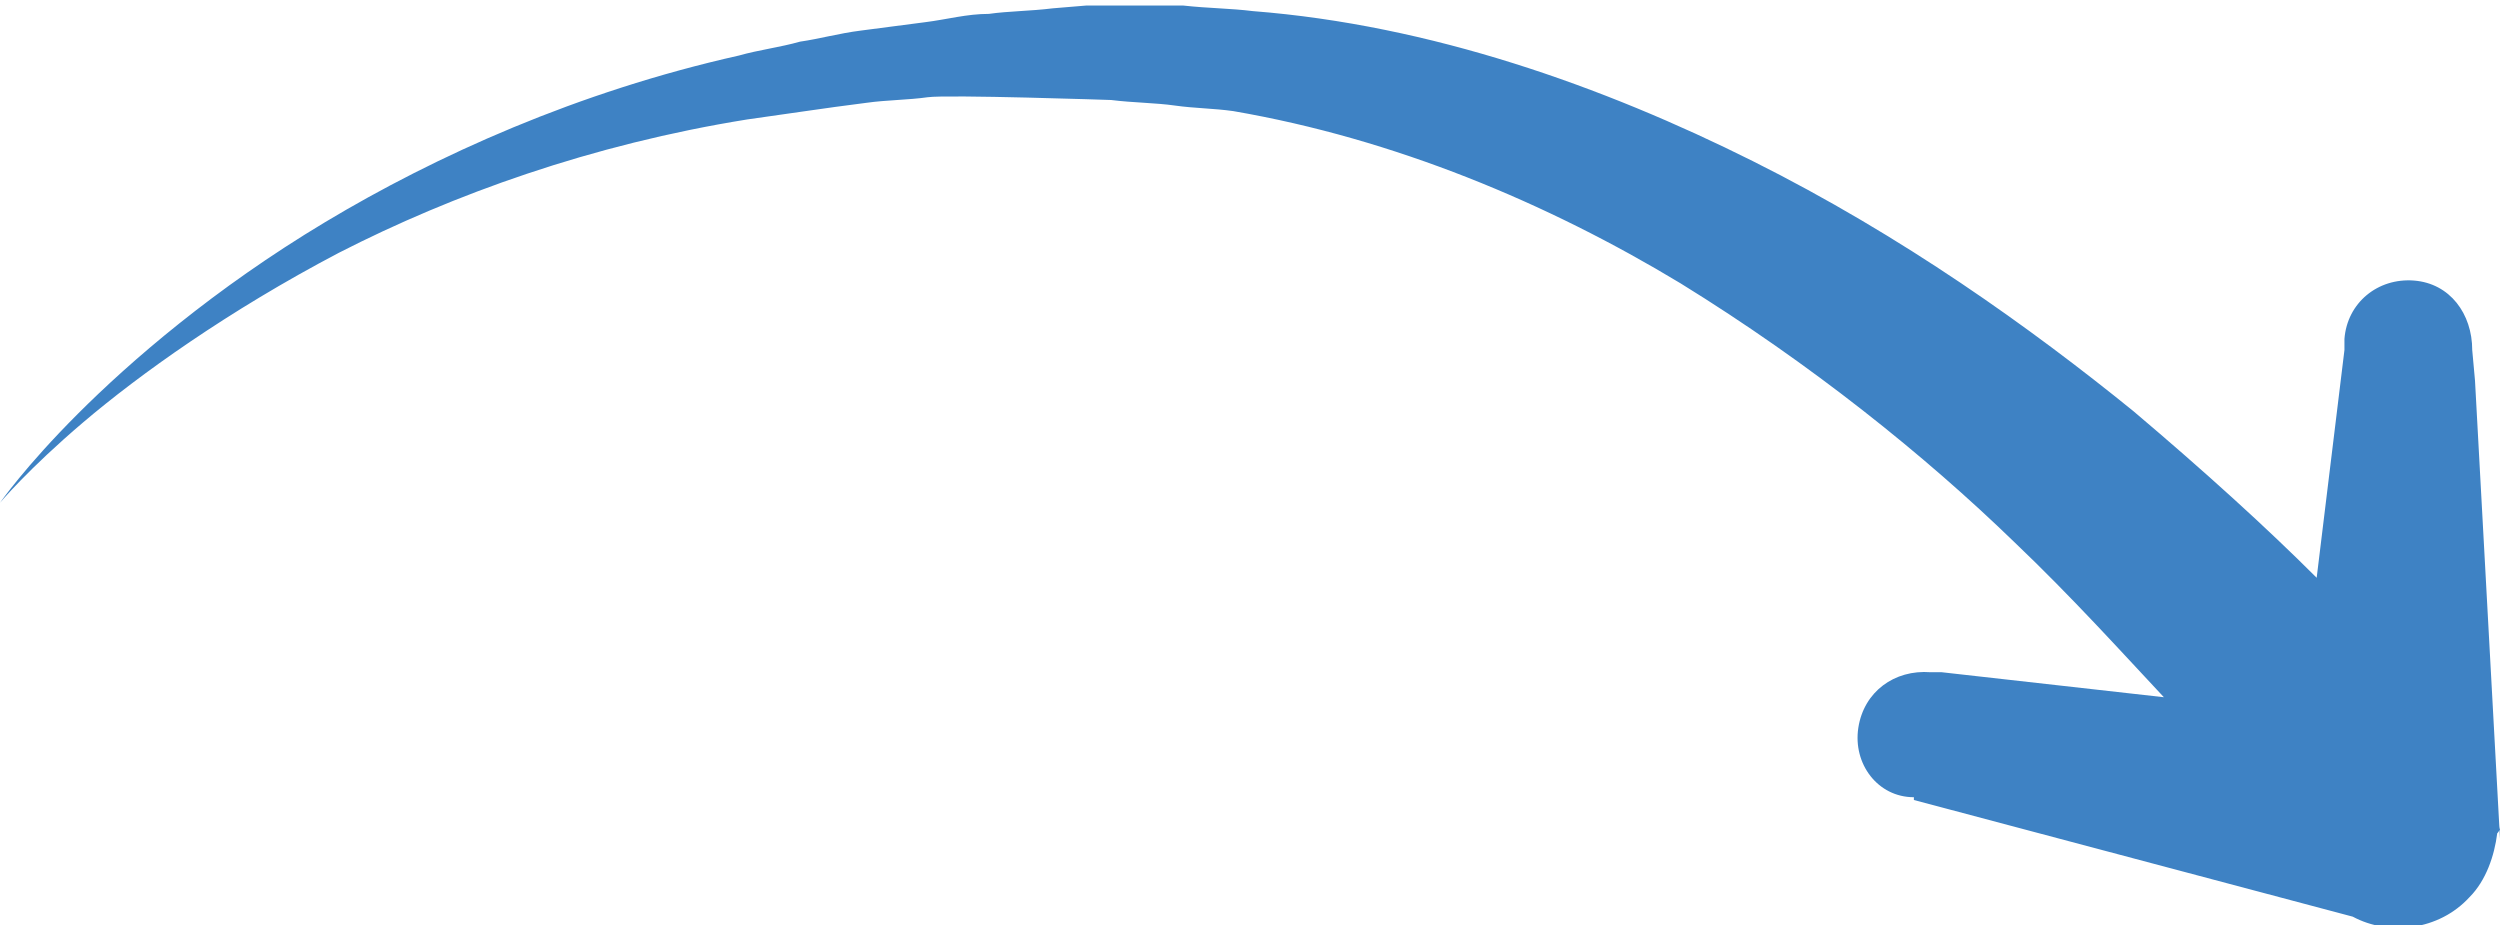 <?xml version="1.0" encoding="utf-8"?>
<!-- Generator: Adobe Illustrator 18.1.0, SVG Export Plug-In . SVG Version: 6.00 Build 0)  -->
<svg version="1.1" id="Layer_1" xmlns="http://www.w3.org/2000/svg" xmlns:xlink="http://www.w3.org/1999/xlink" x="0px" y="0px"
	 viewBox="0 0 90 33.3" enable-background="new 0 0 90 33.3" xml:space="preserve">
<path fill="#3E82C4" d="M90,29.7c0,0,0,0.5,0,0.5l-0.9-16.5l0,0L89,12.6c0-1.3-0.8-2.4-2.1-2.5c-1.3-0.1-2.4,0.8-2.5,2.1l0,0.4
	l-1,8.2c0,0,0,0,0,0c-1.8-1.8-4-3.8-6.6-6c-3.7-3-8.3-6.3-13.7-9c-5.4-2.7-11.6-4.9-18-5.4c-0.8-0.1-1.6-0.1-2.5-0.2
	c-0.8,0-1.6,0-2.3,0l-0.6,0l-0.6,0l-1.2,0.1c-0.8,0.1-1.6,0.1-2.3,0.2c-0.8,0-1.5,0.2-2.3,0.3c-0.8,0.1-1.5,0.2-2.3,0.3
	c-0.8,0.1-1.5,0.3-2.2,0.4c-0.7,0.2-1.5,0.3-2.2,0.5C20.8,3.3,15.7,5.6,11.7,8c-4,2.4-7,5-8.9,6.9C0.9,16.8,0,18.1,0,18.1
	s1-1.2,3-2.9c2-1.7,5.2-4,9.2-6.1c4.1-2.1,9.1-3.9,14.7-4.8c0.7-0.1,1.4-0.2,2.1-0.3c0.7-0.1,1.4-0.2,2.2-0.3
	c0.7-0.1,1.5-0.1,2.2-0.2c0.7-0.1,6.6,0.1,6.6,0.1c0.8,0.1,1.6,0.1,2.3,0.2c0.7,0.1,1.4,0.1,2.1,0.2c5.8,1,11.3,3.3,16.1,6.2
	c4.7,2.9,8.8,6.2,12,9.3c2.1,2,3.9,4,5.4,5.6l-8-0.9l-0.4,0c-1.3-0.1-2.4,0.7-2.6,2s0.7,2.5,2,2.5h0v0.1l15.8,4.2
	c1.3,0.7,3.1,0.5,4.2-0.7c0.6-0.6,0.9-1.5,1-2.3C90,29.9,90,29.8,90,29.7z"/>
</svg>
